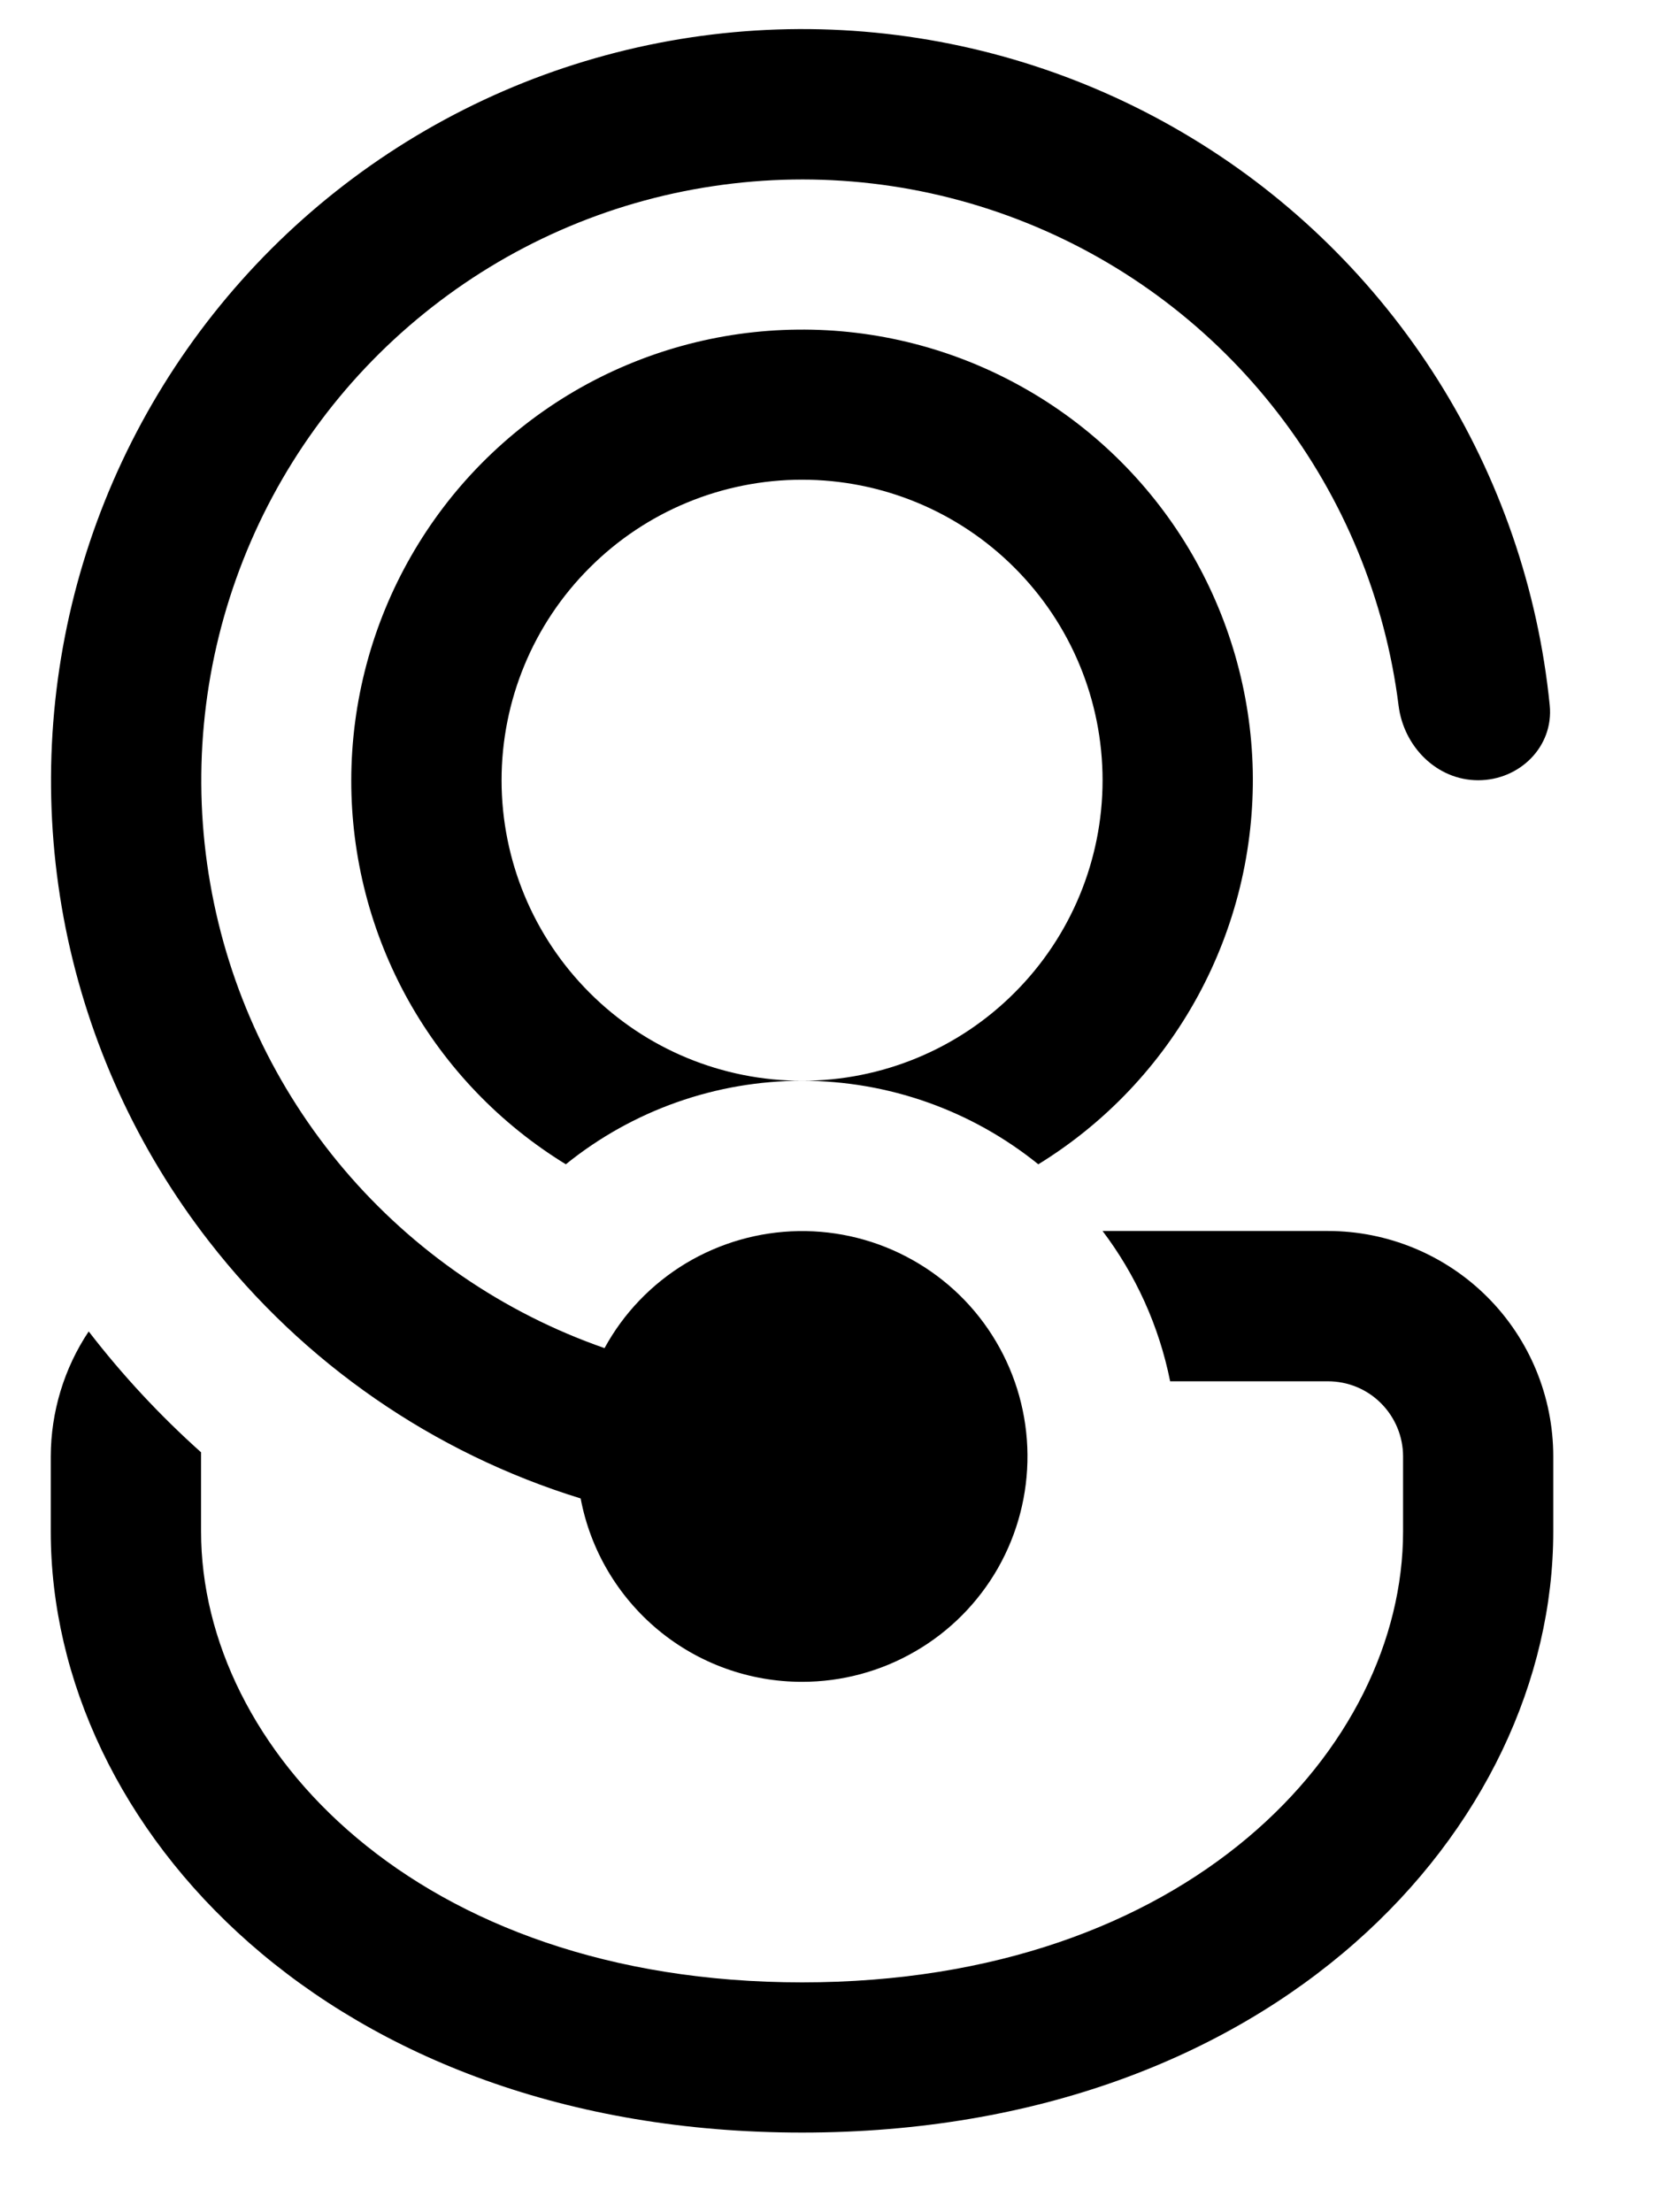 <svg width="15" height="20" viewBox="0 0 15 20" fill="none" xmlns="http://www.w3.org/2000/svg">
<path d="M7.252 15.205C6.777 15.205 6.318 15.04 5.952 14.737C5.587 14.434 5.338 14.014 5.25 13.547C3.917 13.136 2.744 12.324 1.889 11.222C1.243 10.391 0.8 9.421 0.593 8.389C0.387 7.357 0.423 6.291 0.698 5.276C0.974 4.26 1.482 3.323 2.182 2.537C2.882 1.751 3.755 1.139 4.732 0.748C5.71 0.358 6.764 0.199 7.813 0.286C8.862 0.373 9.876 0.702 10.776 1.248C11.676 1.793 12.436 2.541 12.998 3.431C13.559 4.321 13.907 5.329 14.012 6.376C14.049 6.75 13.74 7.054 13.365 7.054C12.99 7.054 12.69 6.748 12.645 6.376C12.524 5.415 12.148 4.504 11.557 3.738C10.966 2.971 10.18 2.376 9.282 2.015C8.383 1.653 7.405 1.539 6.447 1.683C5.489 1.826 4.588 2.223 3.835 2.833C3.082 3.442 2.506 4.241 2.166 5.148C1.826 6.054 1.734 7.035 1.901 7.989C2.067 8.943 2.485 9.835 3.112 10.574C3.739 11.312 4.551 11.869 5.466 12.188C5.638 11.872 5.892 11.608 6.2 11.422C6.508 11.237 6.859 11.136 7.219 11.13C7.578 11.124 7.933 11.213 8.247 11.389C8.561 11.564 8.823 11.819 9.006 12.129C9.189 12.438 9.287 12.791 9.29 13.15C9.293 13.51 9.201 13.864 9.023 14.177C8.845 14.489 8.587 14.749 8.276 14.929C7.965 15.11 7.612 15.205 7.252 15.205ZM1.818 13.167V13.13C1.447 12.798 1.106 12.432 0.802 12.037C0.579 12.371 0.46 12.765 0.459 13.167V13.846C0.459 16.524 2.986 19.28 7.252 19.28C11.518 19.28 14.044 16.524 14.044 13.846V13.167C14.044 12.627 13.83 12.108 13.448 11.726C13.066 11.344 12.547 11.129 12.007 11.129H9.969C10.267 11.523 10.479 11.985 10.58 12.488H12.007C12.187 12.488 12.36 12.559 12.487 12.687C12.614 12.814 12.686 12.987 12.686 13.167V13.846C12.686 15.8 10.741 17.922 7.252 17.922C3.763 17.922 1.818 15.8 1.818 13.846V13.167ZM7.252 9.771C6.475 9.771 5.721 10.037 5.116 10.526C4.522 10.162 4.032 9.652 3.692 9.044C3.353 8.436 3.175 7.75 3.176 7.054C3.177 6.343 3.363 5.645 3.716 5.029C4.069 4.412 4.577 3.899 5.19 3.539C5.803 3.18 6.5 2.987 7.21 2.98C7.921 2.972 8.621 3.151 9.241 3.498C9.861 3.844 10.38 4.347 10.746 4.956C11.111 5.565 11.312 6.26 11.327 6.97C11.341 7.68 11.17 8.382 10.83 9.006C10.49 9.63 9.993 10.154 9.388 10.526C8.783 10.037 8.029 9.771 7.252 9.771ZM4.535 7.054C4.535 7.774 4.821 8.466 5.331 8.975C5.84 9.485 6.531 9.771 7.252 9.771C7.973 9.771 8.664 9.485 9.173 8.975C9.683 8.466 9.969 7.774 9.969 7.054C9.969 6.333 9.683 5.642 9.173 5.133C8.664 4.623 7.973 4.337 7.252 4.337C6.531 4.337 5.84 4.623 5.331 5.133C4.821 5.642 4.535 6.333 4.535 7.054Z" fill="black"/>
</svg>
